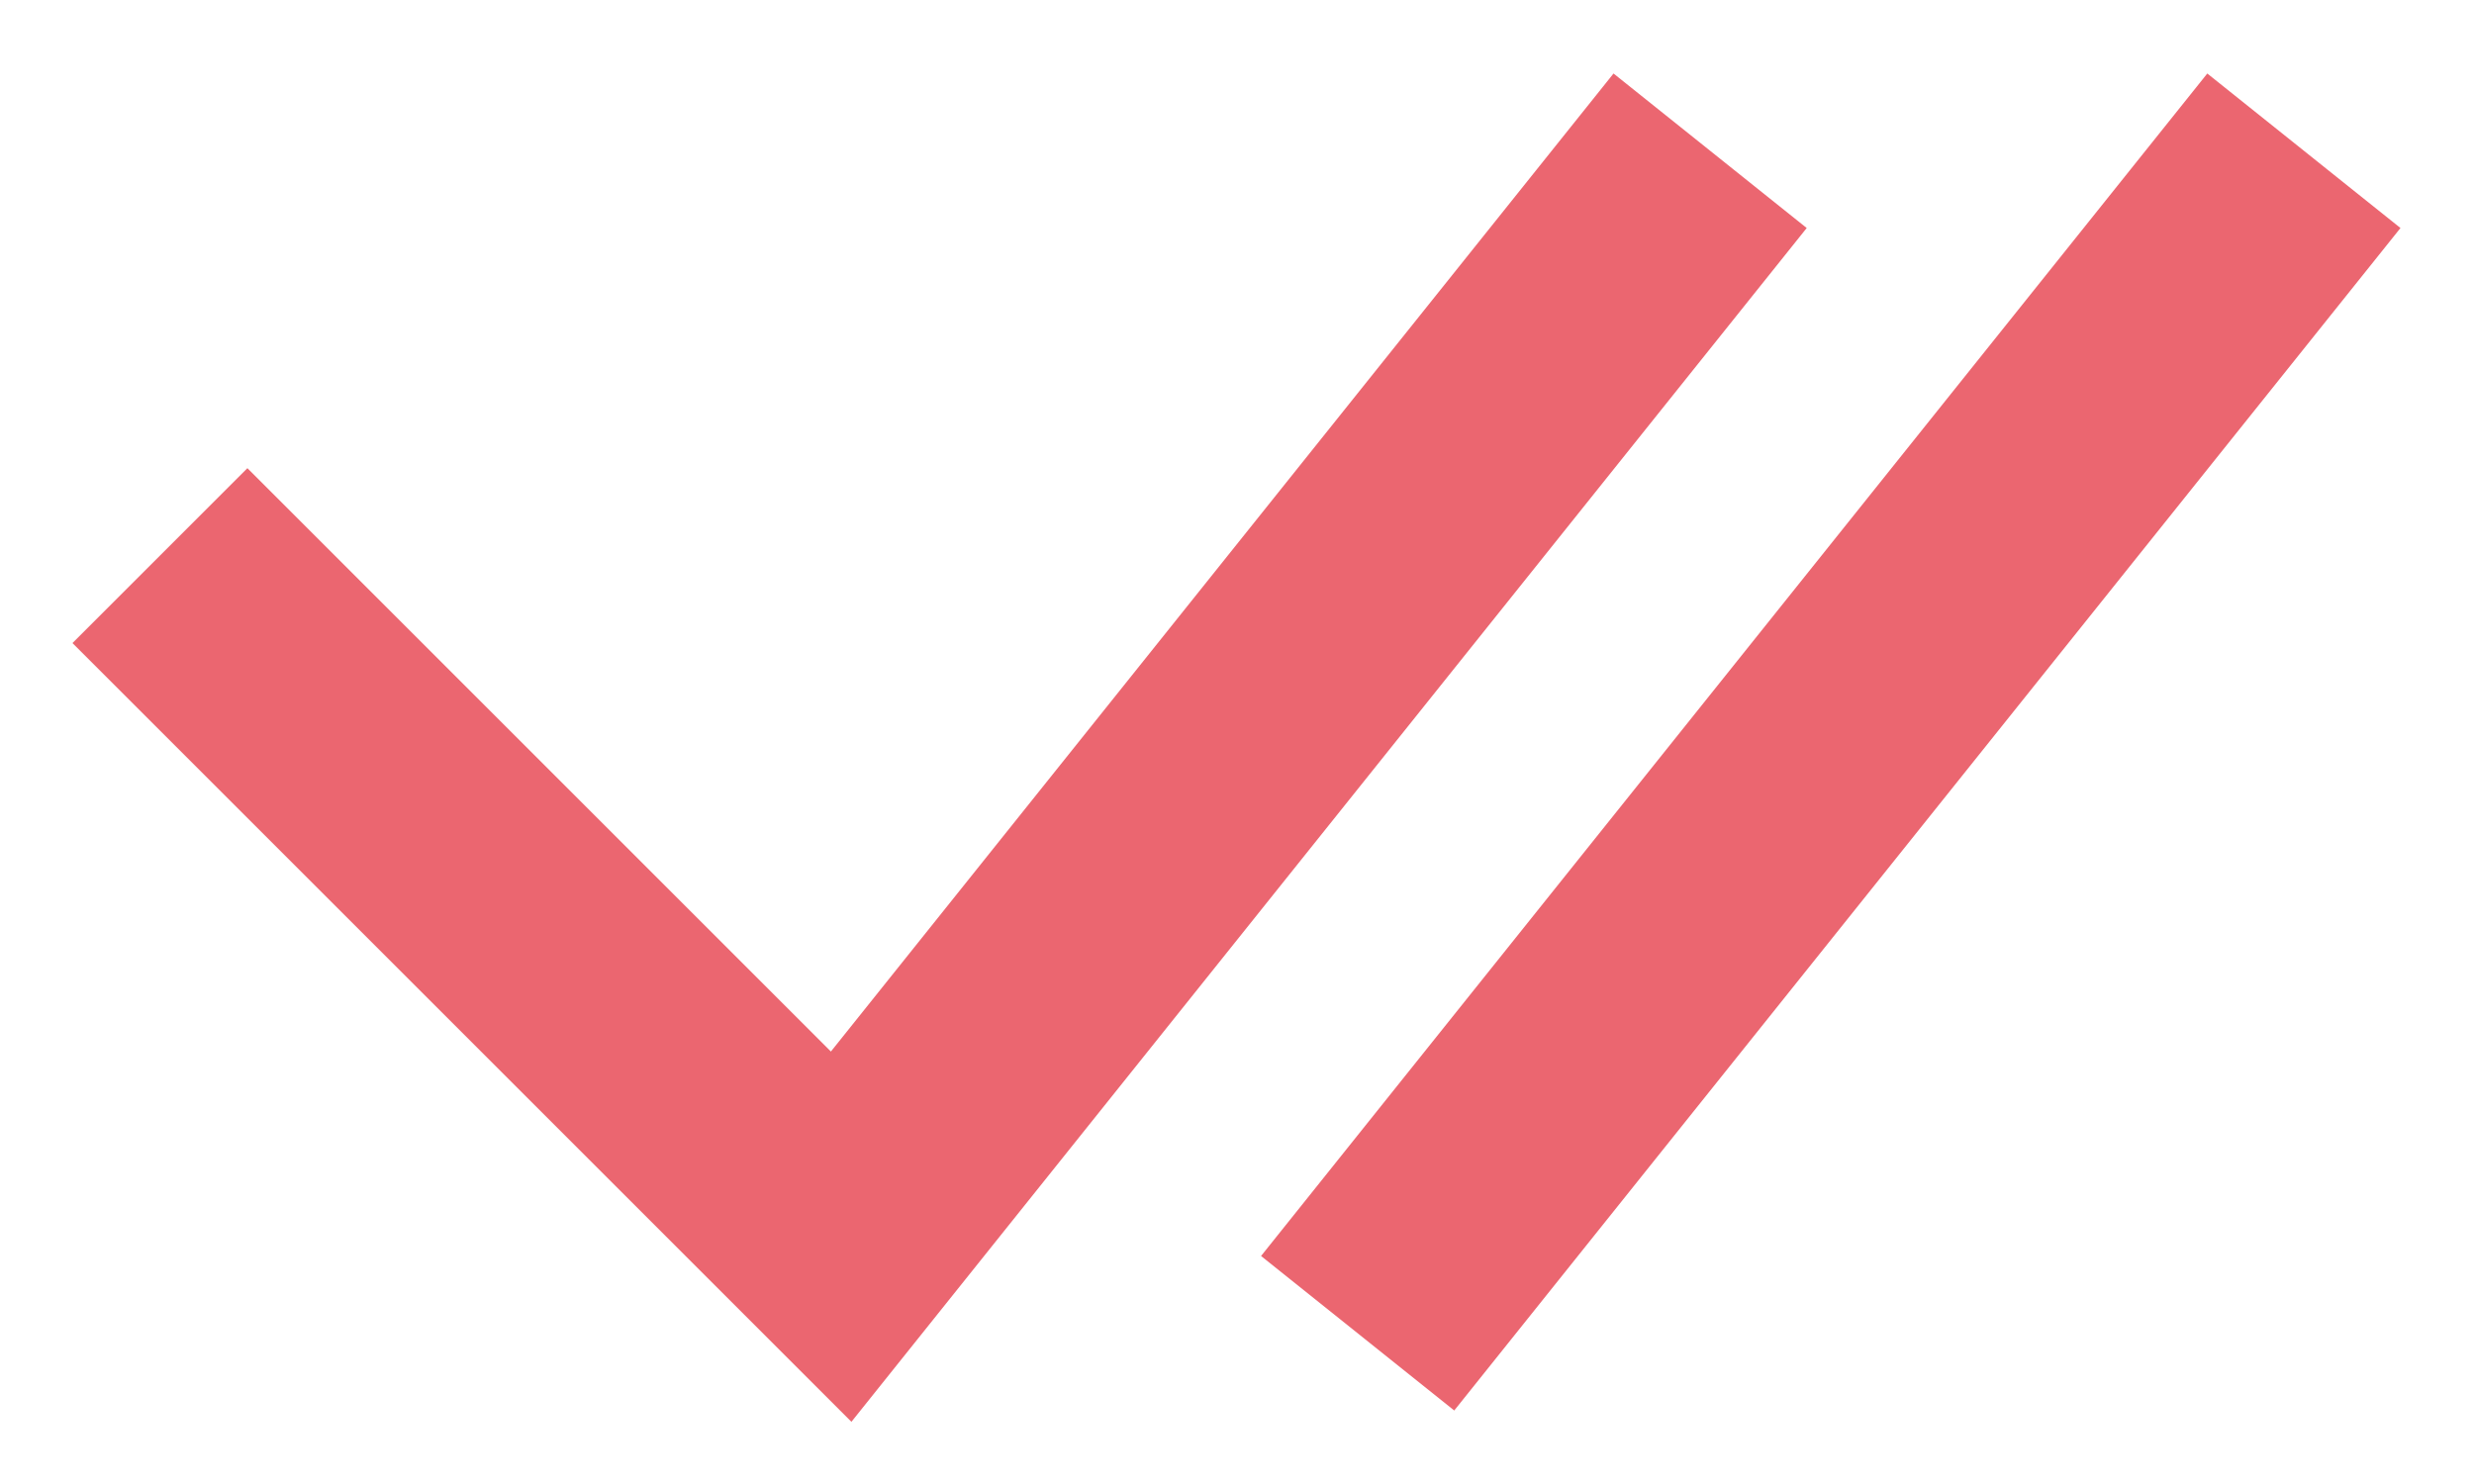 <svg width="20" height="12" viewBox="0 0 20 12" fill="none" xmlns="http://www.w3.org/2000/svg">
<path d="M2 5.2L6.8 10L13.2 2M18 2L11.6 10" stroke="#EB6670" stroke-width="2" stroke-linecap="square"/>
</svg>
